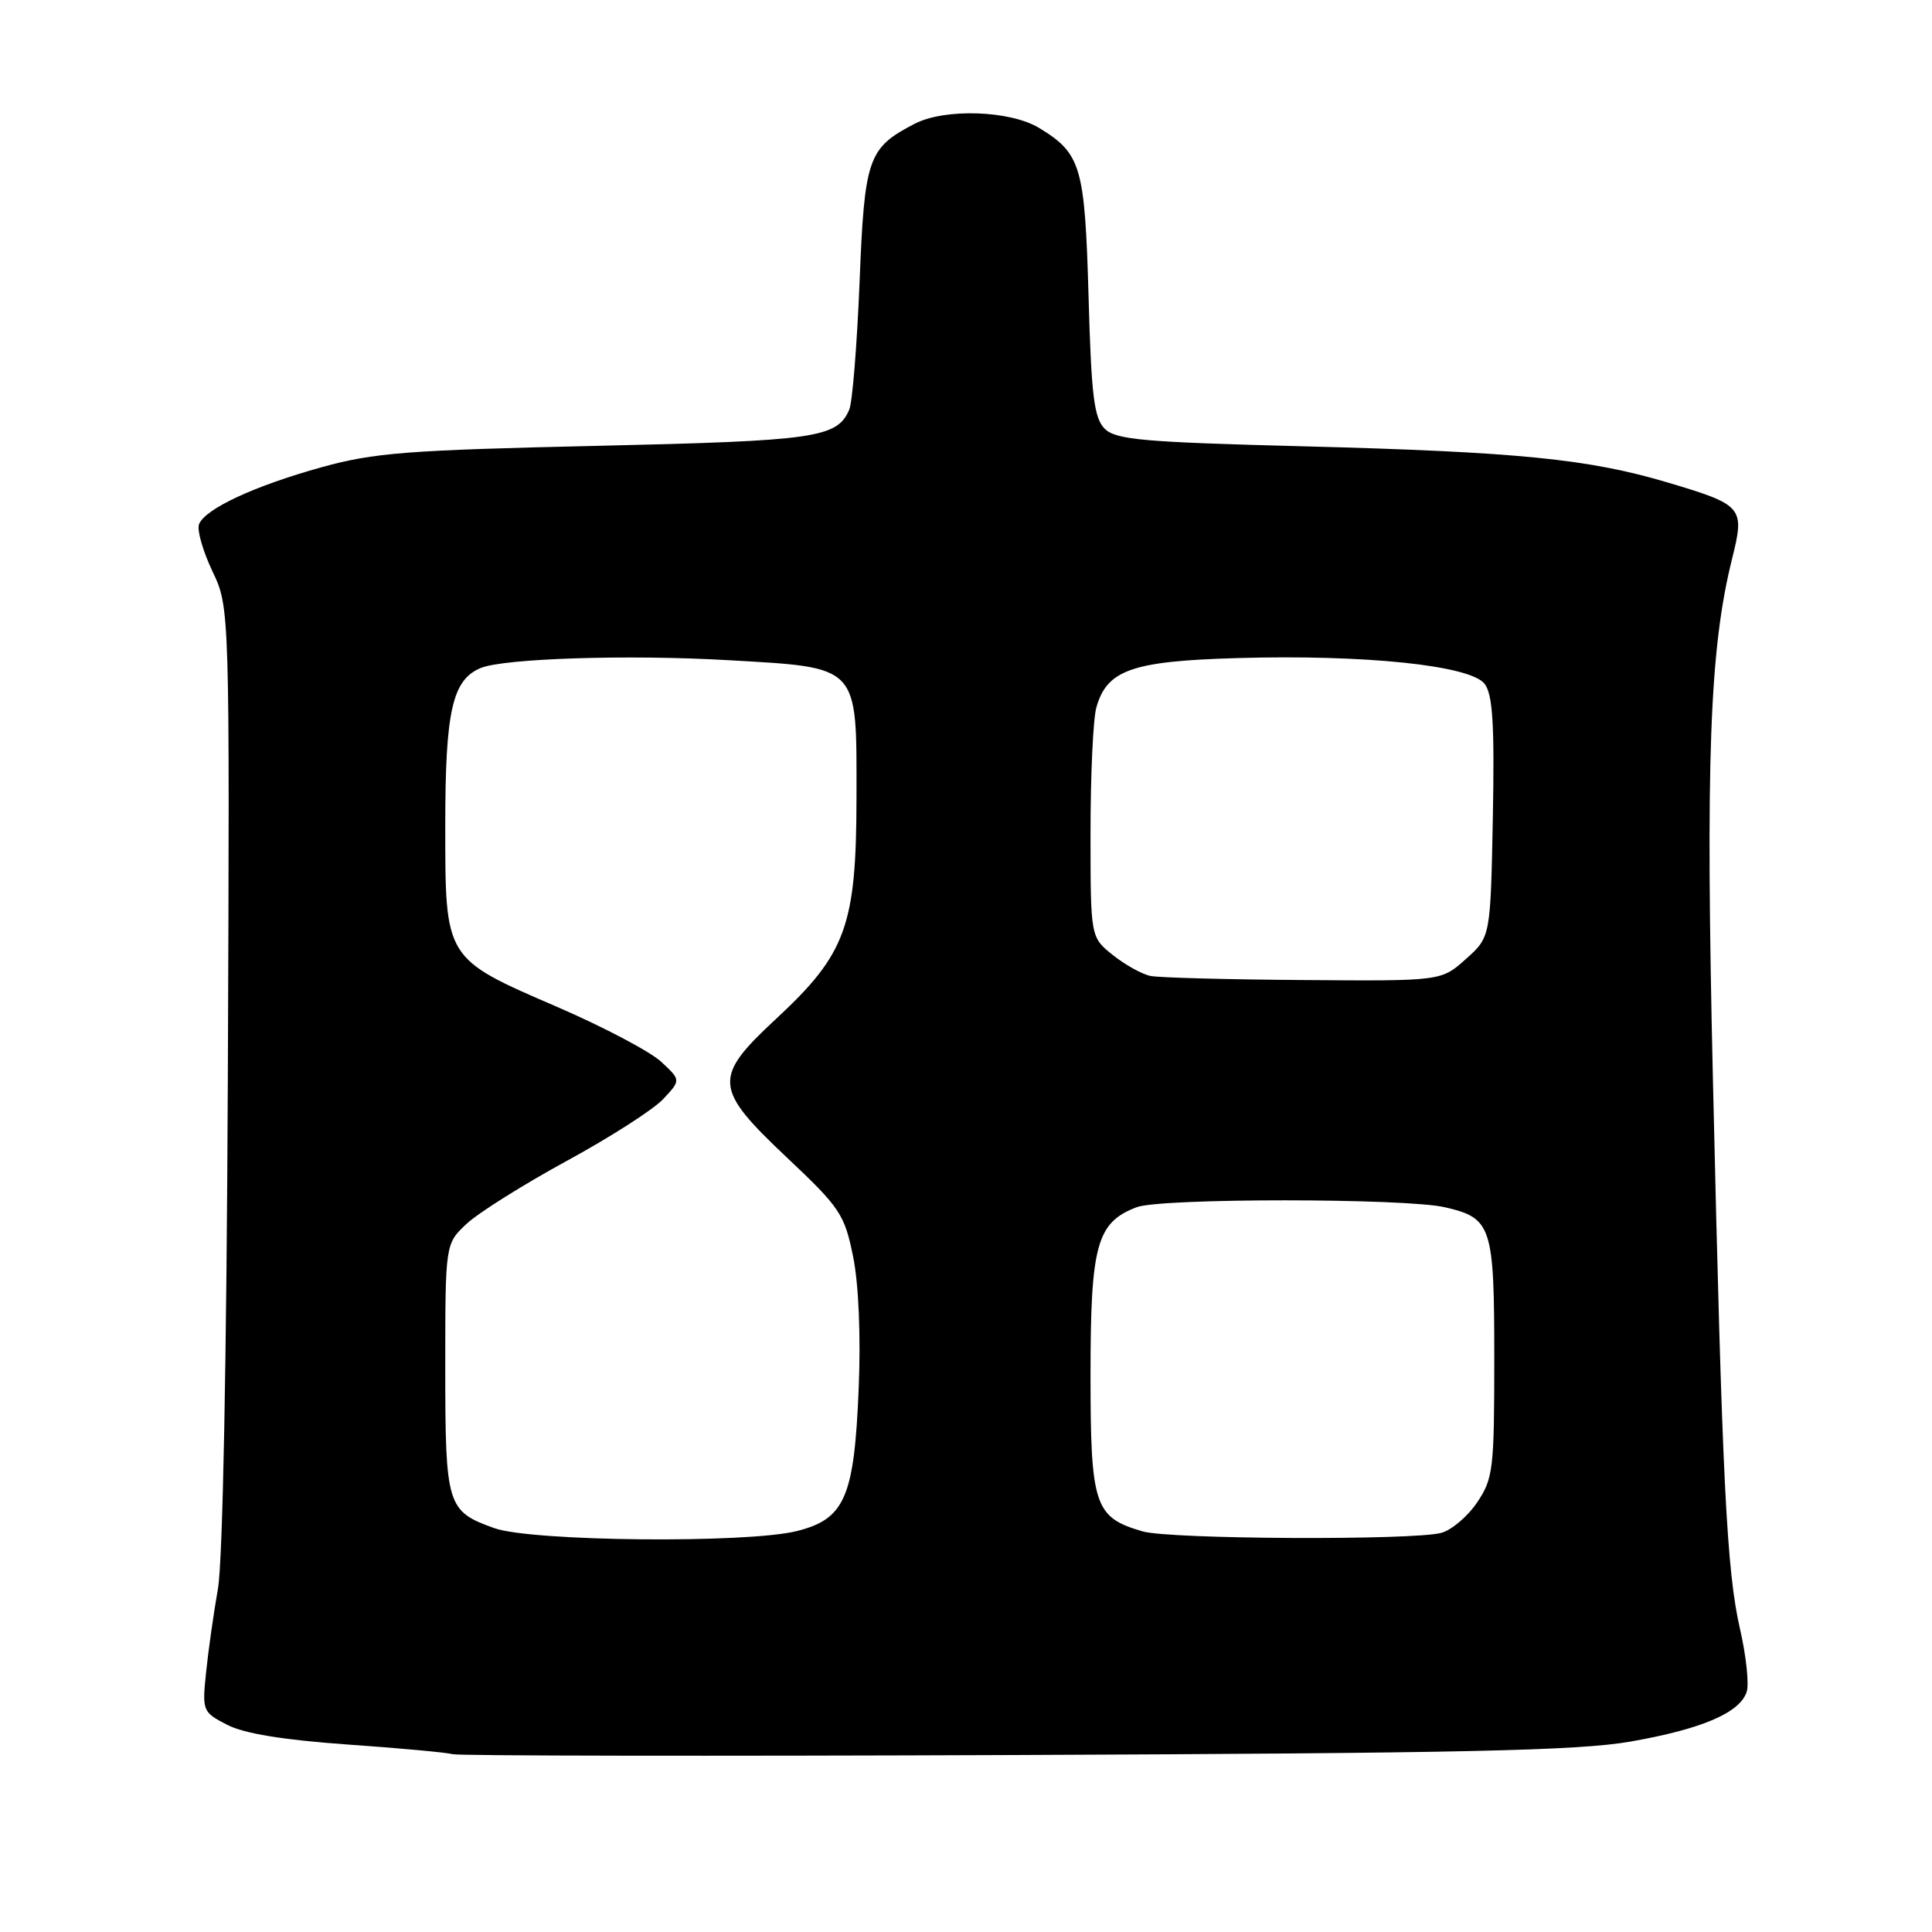 <?xml version="1.0" encoding="UTF-8" standalone="no"?>
<!DOCTYPE svg PUBLIC "-//W3C//DTD SVG 1.1//EN" "http://www.w3.org/Graphics/SVG/1.1/DTD/svg11.dtd" >
<svg xmlns="http://www.w3.org/2000/svg" xmlns:xlink="http://www.w3.org/1999/xlink" version="1.1" viewBox="0 0 256 256">
 <g >
 <path fill="currentColor"
d=" M 216.03 230.77 C 225.52 229.11 230.56 226.95 231.45 224.16 C 231.77 223.14 231.38 219.42 230.57 215.90 C 228.78 208.09 228.20 196.43 226.97 143.00 C 225.99 100.59 226.53 85.96 229.52 74.00 C 231.21 67.21 230.96 66.91 221.00 63.94 C 210.48 60.81 201.15 59.88 172.78 59.14 C 151.42 58.59 147.84 58.27 146.37 56.80 C 144.97 55.39 144.60 52.42 144.24 39.30 C 143.75 22.03 143.26 20.35 137.70 16.96 C 133.86 14.62 125.20 14.33 121.20 16.40 C 115.01 19.60 114.55 20.91 113.90 37.35 C 113.56 45.68 112.95 53.30 112.53 54.28 C 110.92 58.02 108.13 58.42 79.00 59.08 C 54.02 59.64 49.53 59.99 42.61 61.91 C 33.69 64.39 27.16 67.43 26.37 69.47 C 26.08 70.23 26.88 73.02 28.14 75.68 C 30.44 80.50 30.44 80.50 30.19 142.50 C 30.03 180.27 29.52 206.85 28.88 210.50 C 28.30 213.80 27.59 218.82 27.30 221.66 C 26.78 226.70 26.85 226.87 30.09 228.54 C 32.31 229.70 37.53 230.55 45.95 231.15 C 52.85 231.63 59.17 232.21 60.00 232.44 C 60.83 232.66 94.35 232.71 134.50 232.55 C 193.62 232.31 209.12 231.98 216.03 230.77 Z  M 65.51 202.49 C 59.22 200.25 59.00 199.54 59.00 181.21 C 59.00 164.80 59.00 164.80 61.84 162.15 C 63.41 160.69 69.37 156.95 75.09 153.83 C 80.82 150.71 86.57 147.03 87.87 145.64 C 90.23 143.12 90.23 143.12 87.60 140.68 C 86.15 139.34 80.01 136.10 73.94 133.47 C 58.85 126.95 59.00 127.19 59.00 109.32 C 59.00 94.19 59.94 90.06 63.71 88.51 C 66.82 87.24 83.24 86.72 96.37 87.47 C 114.02 88.49 113.50 87.95 113.49 105.66 C 113.47 122.65 112.13 126.37 102.87 134.97 C 94.43 142.80 94.54 144.20 104.29 153.40 C 111.33 160.04 111.90 160.89 113.04 166.50 C 113.78 170.15 114.07 177.00 113.78 184.00 C 113.19 198.41 111.95 201.27 105.60 202.87 C 99.01 204.53 70.48 204.26 65.51 202.49 Z  M 151.42 202.92 C 145.01 201.07 144.50 199.52 144.50 182.10 C 144.50 164.95 145.32 161.97 150.62 159.96 C 153.82 158.74 186.21 158.75 191.47 159.97 C 197.67 161.41 198.00 162.42 198.00 180.04 C 198.00 194.65 197.85 195.93 195.74 199.06 C 194.50 200.91 192.36 202.73 190.99 203.11 C 187.34 204.12 155.03 203.97 151.42 202.92 Z  M 152.46 129.32 C 151.34 129.10 149.09 127.85 147.46 126.55 C 144.50 124.19 144.50 124.19 144.50 110.34 C 144.50 102.73 144.84 95.27 145.27 93.76 C 146.66 88.77 149.98 87.60 163.91 87.20 C 180.93 86.71 194.92 88.17 196.74 90.64 C 197.80 92.08 198.04 96.10 197.81 108.33 C 197.50 124.17 197.50 124.17 194.23 127.08 C 190.97 130.00 190.97 130.00 172.73 129.86 C 162.71 129.79 153.58 129.55 152.46 129.32 Z "/>
</g>
</svg>